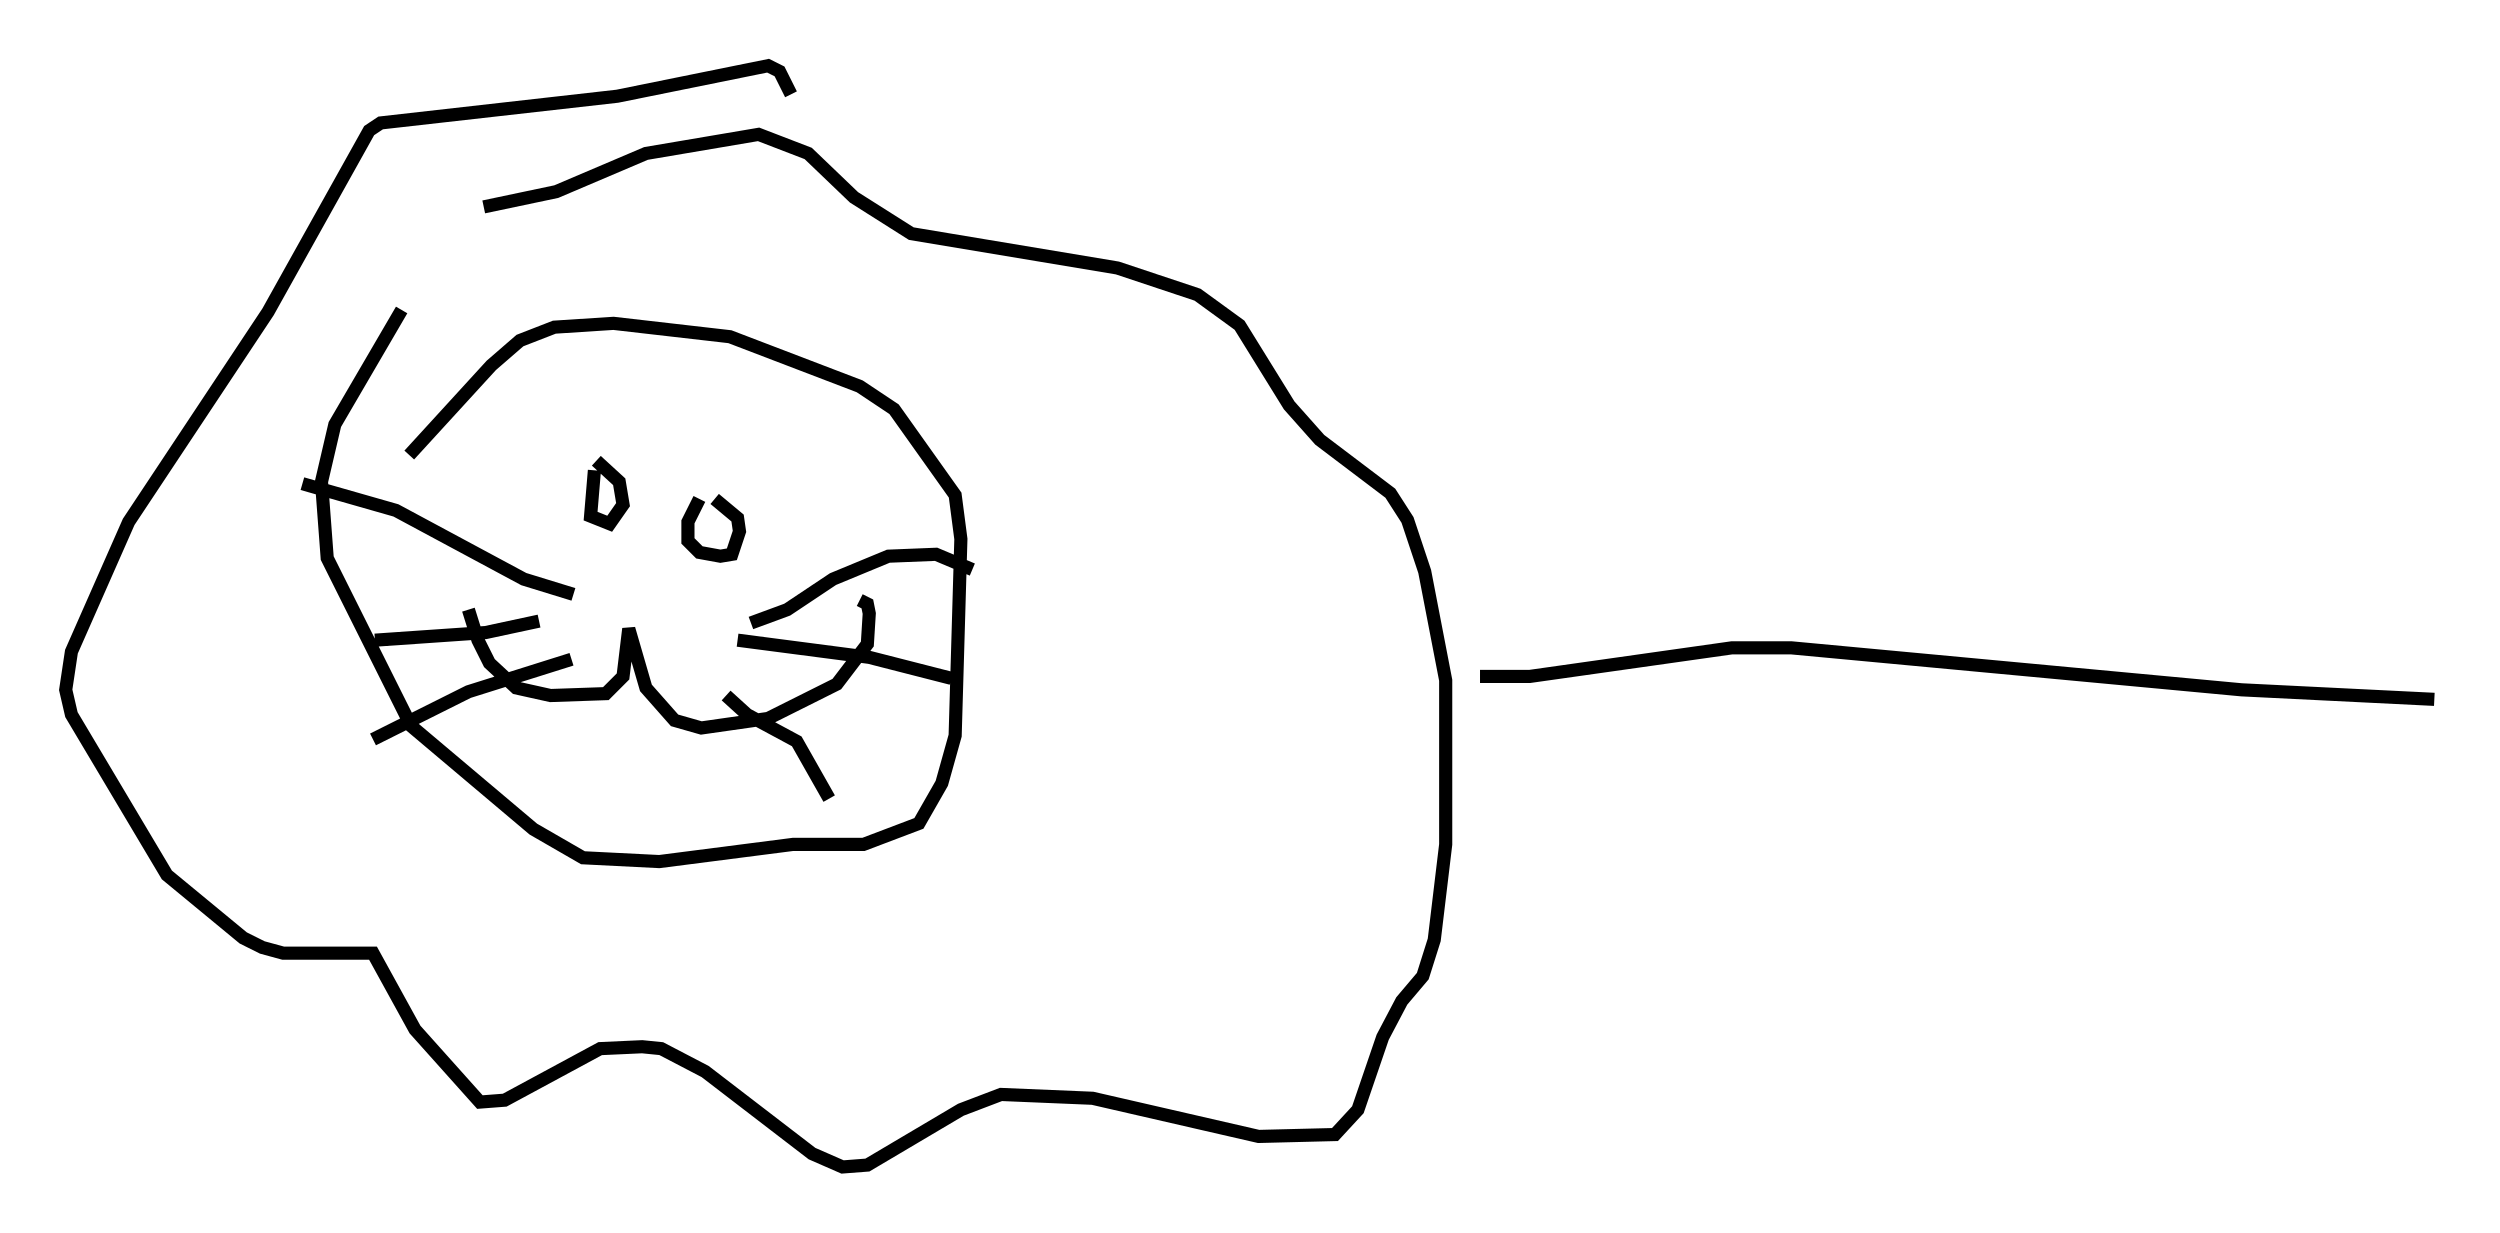 <?xml version="1.0" encoding="utf-8" ?>
<svg baseProfile="full" height="93.81" version="1.1" width="190.257" xmlns="http://www.w3.org/2000/svg" xmlns:ev="http://www.w3.org/2001/xml-events" xmlns:xlink="http://www.w3.org/1999/xlink"><defs /><rect fill="white" height="93.81" width="190.257" x="0" y="0" /><path d="M35.503, 43.927 m0.145, 2.469 l0.726, 2.324 0.872, 1.743 l2.034, 1.888 2.615, 0.581 l4.212, -0.145 1.307, -1.307 l0.436, -3.631 1.307, 4.503 l2.179, 2.469 2.034, 0.581 l5.084, -0.726 5.229, -2.615 l2.324, -3.05 0.145, -2.324 l-0.145, -0.726 -0.581, -0.291 m-20.19, -9.877 l-0.291, 3.486 1.453, 0.581 l1.017, -1.453 -0.291, -1.743 l-1.743, -1.598 m7.844, 2.905 l-0.872, 1.743 0.0, 1.453 l0.872, 0.872 1.598, 0.291 l0.872, -0.145 0.581, -1.743 l-0.145, -1.017 -1.743, -1.453 m2.76, 9.441 l2.76, -1.017 3.486, -2.324 l4.212, -1.743 3.631, -0.145 l2.76, 1.162 m-17.866, 5.374 l10.022, 1.307 6.246, 1.598 m-17.14, 1.307 l1.598, 1.453 3.777, 2.034 l2.469, 4.358 m-19.464, -15.542 l-3.777, -1.162 -9.732, -5.229 l-7.117, -2.034 m18.011, 10.458 l-4.067, 0.872 -8.425, 0.581 m14.961, 1.453 l-7.844, 2.469 -7.263, 3.631 m2.76, -21.642 l6.246, -6.827 2.179, -1.888 l2.615, -1.017 4.503, -0.291 l8.86, 1.017 9.877, 3.777 l2.615, 1.743 4.648, 6.536 l0.436, 3.341 -0.436, 14.961 l-1.017, 3.631 -1.743, 3.05 l-4.212, 1.598 -5.374, 0.0 l-10.168, 1.307 -5.81, -0.291 l-3.777, -2.179 -9.296, -7.844 l-6.391, -12.782 -0.436, -5.81 l1.017, -4.358 5.084, -8.715 m6.246, -7.844 l5.52, -1.162 6.827, -2.905 l8.57, -1.453 3.777, 1.453 l3.486, 3.341 4.358, 2.76 l15.687, 2.615 6.101, 2.034 l3.196, 2.324 3.777, 6.101 l2.324, 2.615 5.374, 4.067 l1.307, 2.034 1.307, 3.922 l1.598, 8.279 0.0, 12.492 l-0.872, 7.263 -0.872, 2.76 l-1.598, 1.888 -1.453, 2.76 l-1.888, 5.52 -1.743, 1.888 l-5.81, 0.145 -12.637, -2.905 l-6.972, -0.291 -3.05, 1.162 l-7.117, 4.212 -1.888, 0.145 l-2.324, -1.017 -8.134, -6.246 l-3.341, -1.743 -1.453, -0.145 l-3.196, 0.145 -7.263, 3.922 l-1.888, 0.145 -4.939, -5.52 l-3.196, -5.81 -6.827, 0.0 l-1.598, -0.436 -1.453, -0.726 l-5.81, -4.793 -7.263, -12.201 l-0.436, -1.888 0.436, -2.905 l4.358, -9.877 10.603, -15.978 l7.698, -13.799 0.872, -0.581 l18.011, -2.034 11.475, -2.324 l0.872, 0.436 0.872, 1.743 m52.436, 44.302 l3.777, 0.0 15.397, -2.179 l4.503, 0.0 34.279, 3.196 l14.67, 0.726 " fill="none" stroke="black" stroke-width="1" /></svg>